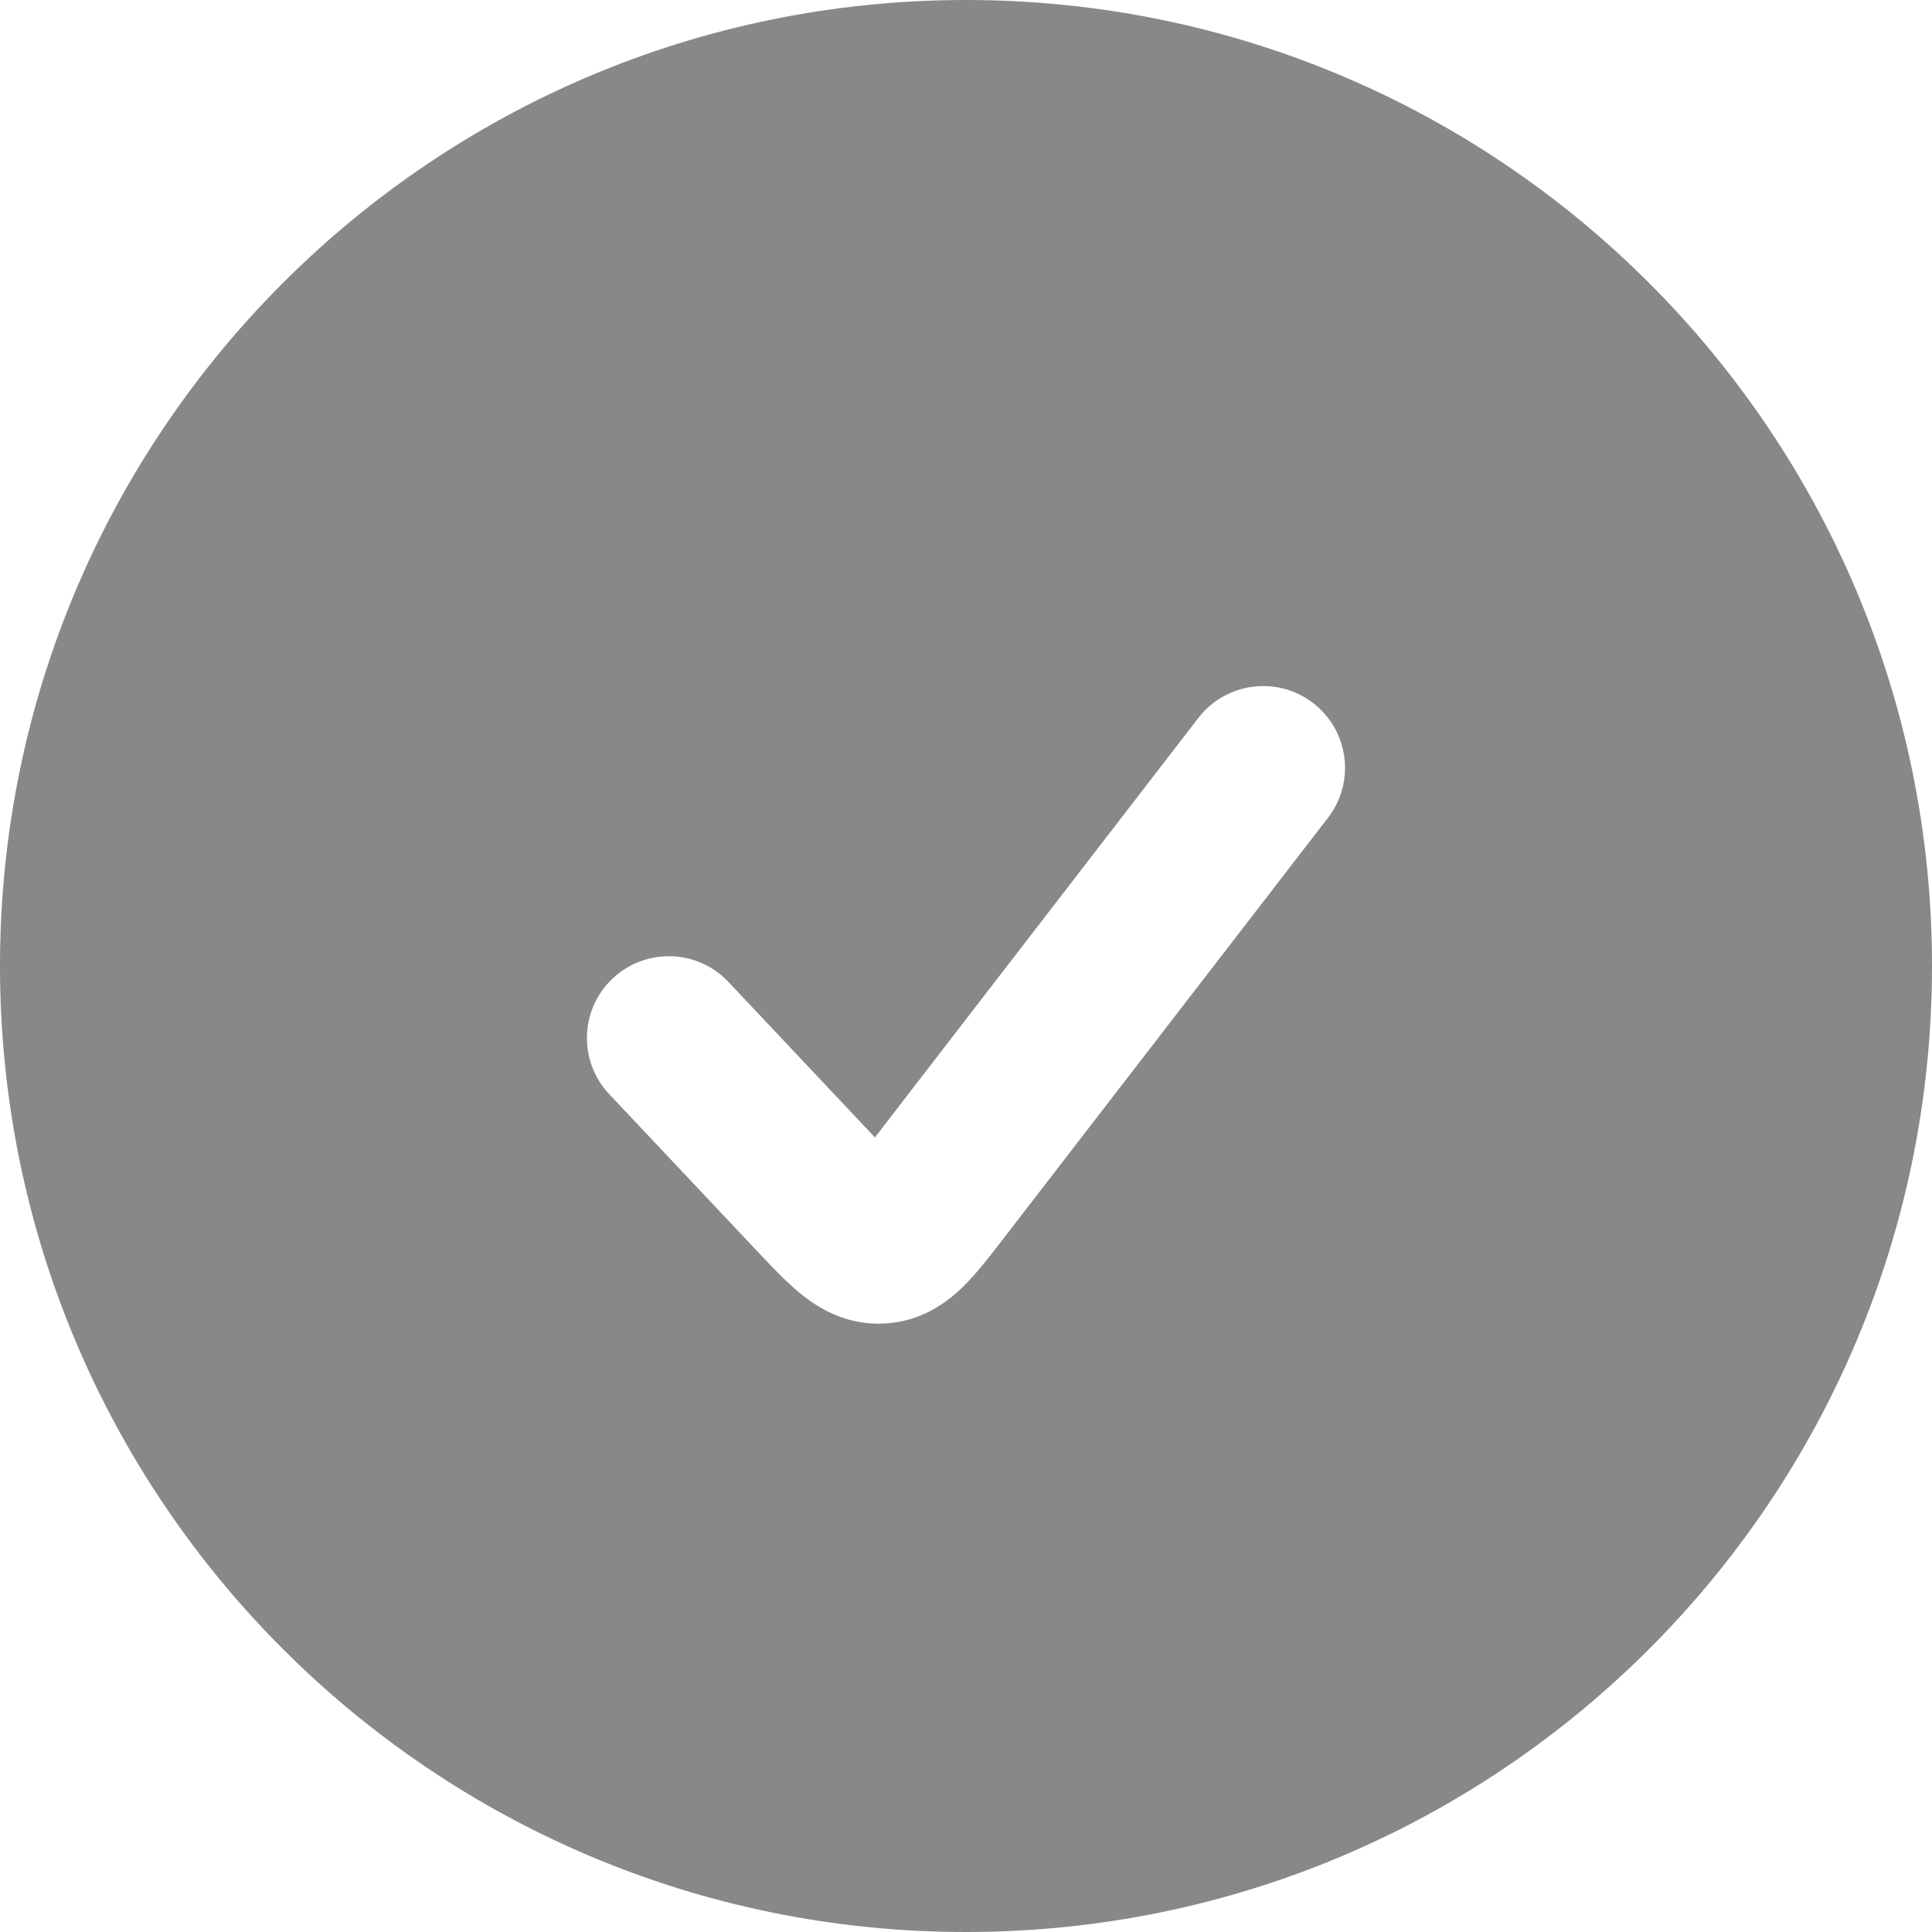 <svg width="14" height="14" viewBox="0 0 14 14" fill="none" xmlns="http://www.w3.org/2000/svg">
<path fill-rule="evenodd" clip-rule="evenodd" d="M7 0C3.134 0 0 3.134 0 7C0 10.866 3.134 14 7 14C10.866 14 14 10.866 14 7C14 3.134 10.866 0 7 0ZM8.684 5.202C8.884 4.943 9.257 4.895 9.516 5.095C9.775 5.295 9.823 5.667 9.623 5.926L7.249 9.004C7.168 9.109 7.073 9.232 6.978 9.325C6.865 9.435 6.678 9.578 6.406 9.591C6.134 9.604 5.934 9.481 5.811 9.382C5.707 9.3 5.601 9.187 5.51 9.091L4.415 7.929C4.19 7.691 4.201 7.315 4.439 7.091C4.678 6.866 5.053 6.877 5.278 7.115L6.34 8.242L8.684 5.202Z" fill="#888888"/>
</svg>
